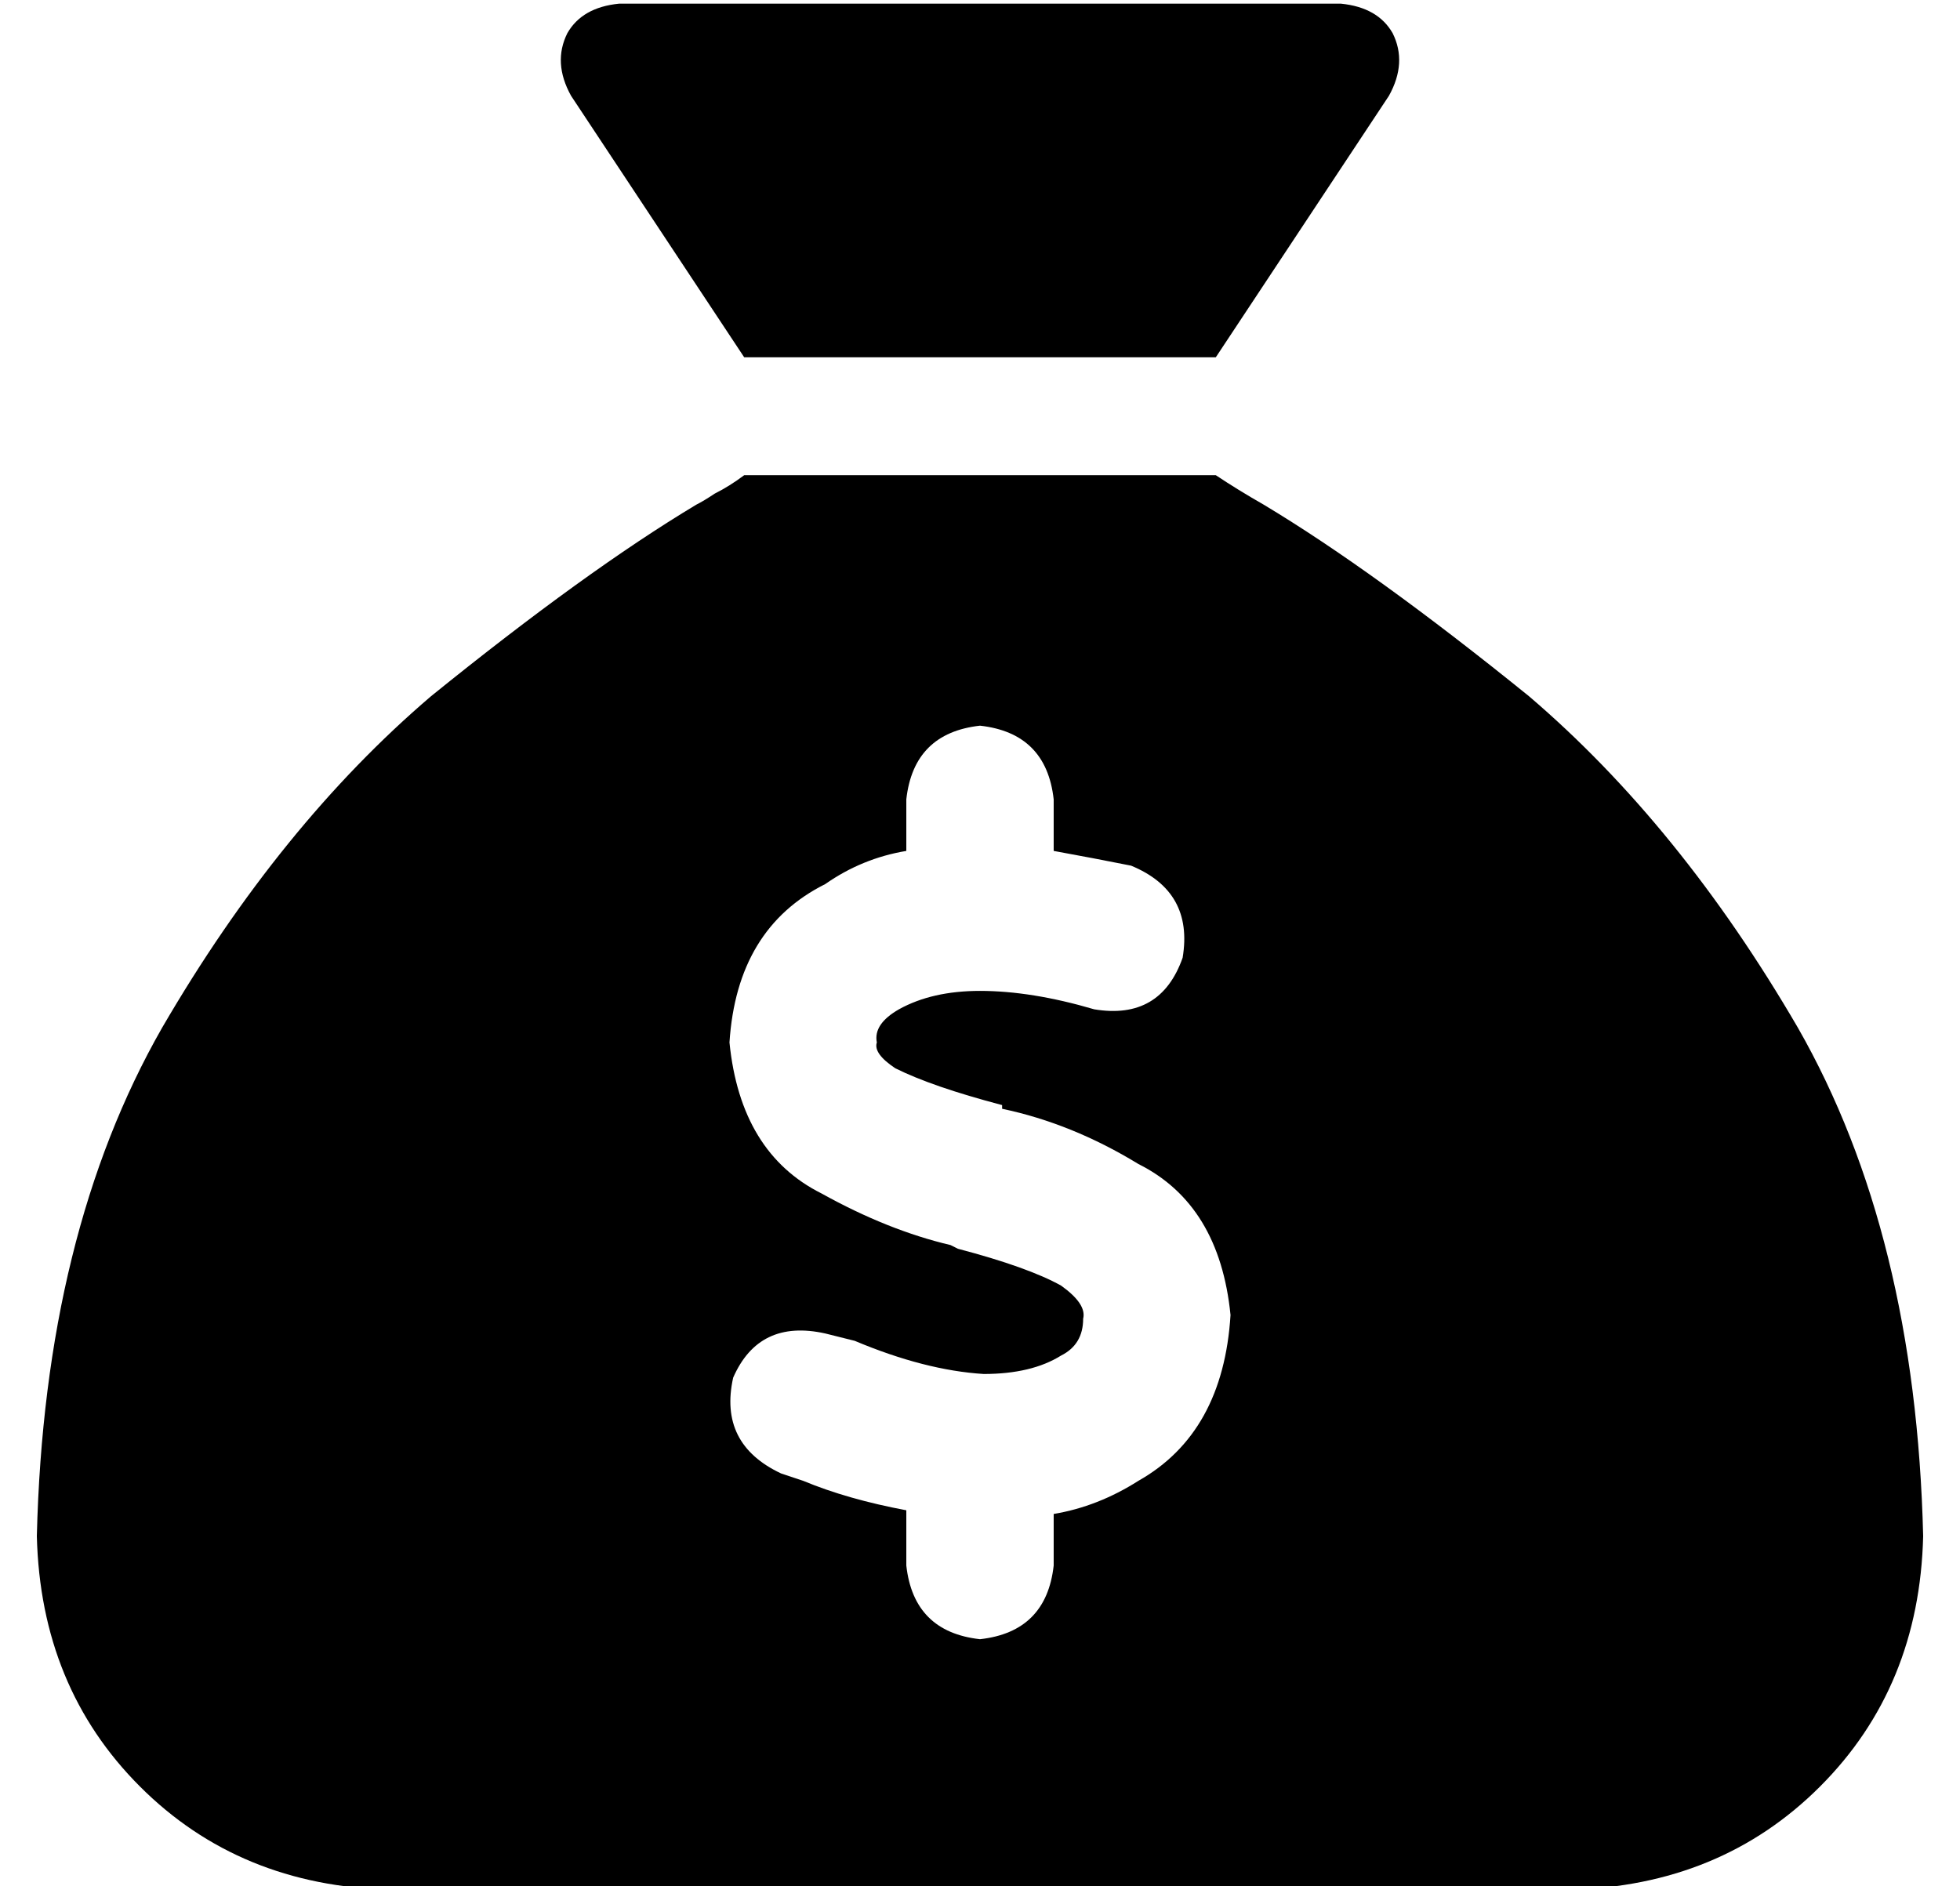 <?xml version="1.0" standalone="no"?>
<!DOCTYPE svg PUBLIC "-//W3C//DTD SVG 1.1//EN" "http://www.w3.org/Graphics/SVG/1.1/DTD/svg11.dtd" >
<svg xmlns="http://www.w3.org/2000/svg" xmlns:xlink="http://www.w3.org/1999/xlink" version="1.1" viewBox="-10 -40 532 512">
   <path fill="currentColor"
d="M320 57h-128h128h-128l-47 -71v0q-5 -9 -1 -17q4 -7 14 -8h196v0q10 1 14 8q4 8 -1 17l-47 71v0zM192 89h128h-128h128q6 4 13 8v0q30 18 72 52q41 35 73 90q32 56 34 138q-1 41 -28 68t-68 28h-320v0q-41 -1 -68 -28t-28 -68q2 -82 34 -138q32 -55 73 -90q42 -34 72 -52
v0v0v0v0v0q2 -1 5 -3q4 -2 8 -5v0zM276 177q-2 -18 -20 -20q-18 2 -20 20v14v0q-12 2 -22 9q-24 12 -26 43q3 30 25 41q18 10 35 14l2 1v0q19 5 28 10q7 5 6 9q0 7 -6 10q-8 5 -21 5q-16 -1 -35 -9l-8 -2q-18 -4 -25 12q-4 18 13 26l6 2v0v0v0v0q12 5 28 8v15v0q2 18 20 20
q18 -2 20 -20v-14v0q12 -2 23 -9q23 -13 25 -45q-3 -30 -25 -41q-18 -11 -37 -15v0v0v-1v0q-19 -5 -29 -10q-6 -4 -5 -7q-1 -5 6 -9q9 -5 22 -5q14 0 31 5q18 3 24 -14q3 -18 -14 -25q-10 -2 -21 -4v-14v0z" />
</svg>
